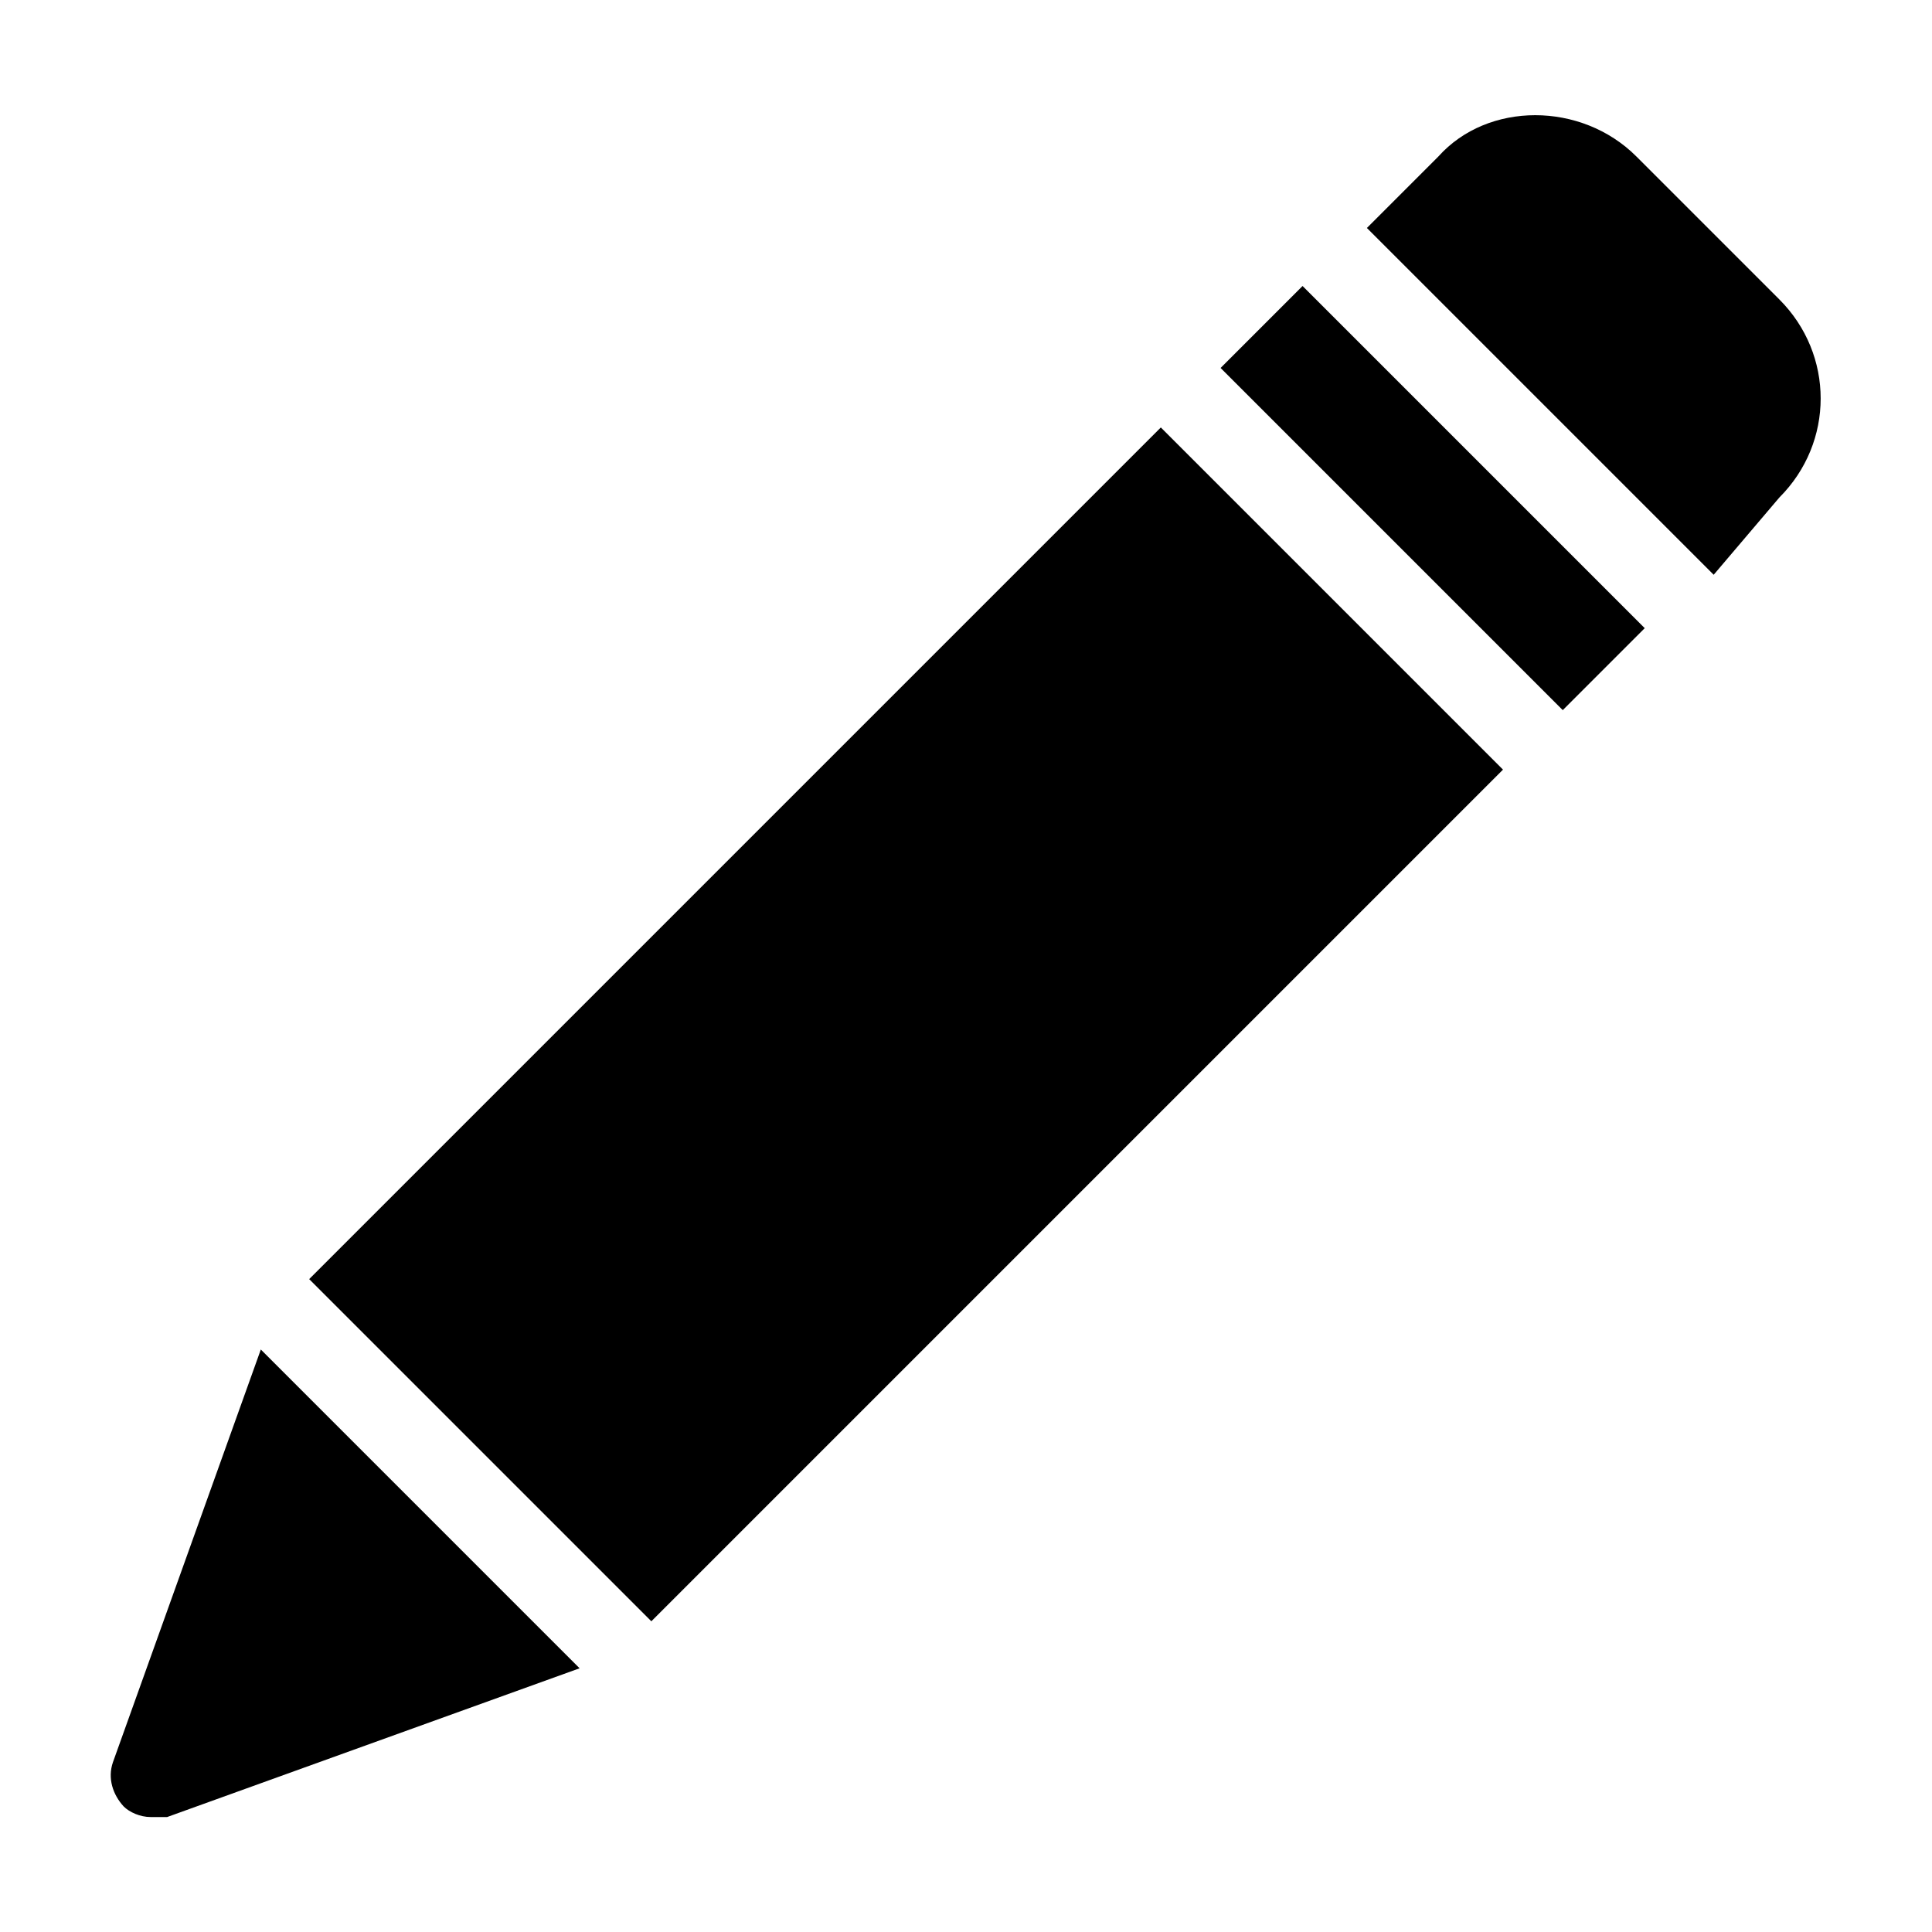 <?xml version="1.0" encoding="utf-8"?>
<!-- Generator: Adobe Illustrator 22.1.0, SVG Export Plug-In . SVG Version: 6.00 Build 0)  -->
<svg version="1.1" id="Capa_1" xmlns="http://www.w3.org/2000/svg" xmlns:xlink="http://www.w3.org/1999/xlink" x="0px" y="0px"
	 viewBox="0 0 200 200" style="enable-background:new 0 0 200 200;" xml:space="preserve">
<g>
	<rect x="142.3" y="26.5" transform="matrix(0.707 -0.707 0.707 0.707 7.015 119.962)" width="12" height="50.1"/>
	<rect x="31.5" y="81" transform="matrix(0.707 -0.707 0.707 0.707 -47.531 97.417)" width="124.7" height="50.1"/>
	<path d="M184.2,51.5c5.7-5.7,5.7-14.8,0-20.5l-14.8-14.8c-5.7-5.7-15.4-5.7-20.5,0l-7.4,7.4l35.9,35.9L184.2,51.5z"/>
	<path d="M11.7,182.4c-0.6,1.7,0,3.4,1.1,4.6c0.6,0.6,1.7,1.1,2.8,1.1c0.6,0,1.1,0,1.7,0l42.7-15.4l-33-33L11.7,182.4z"/>
</g>
</svg>

